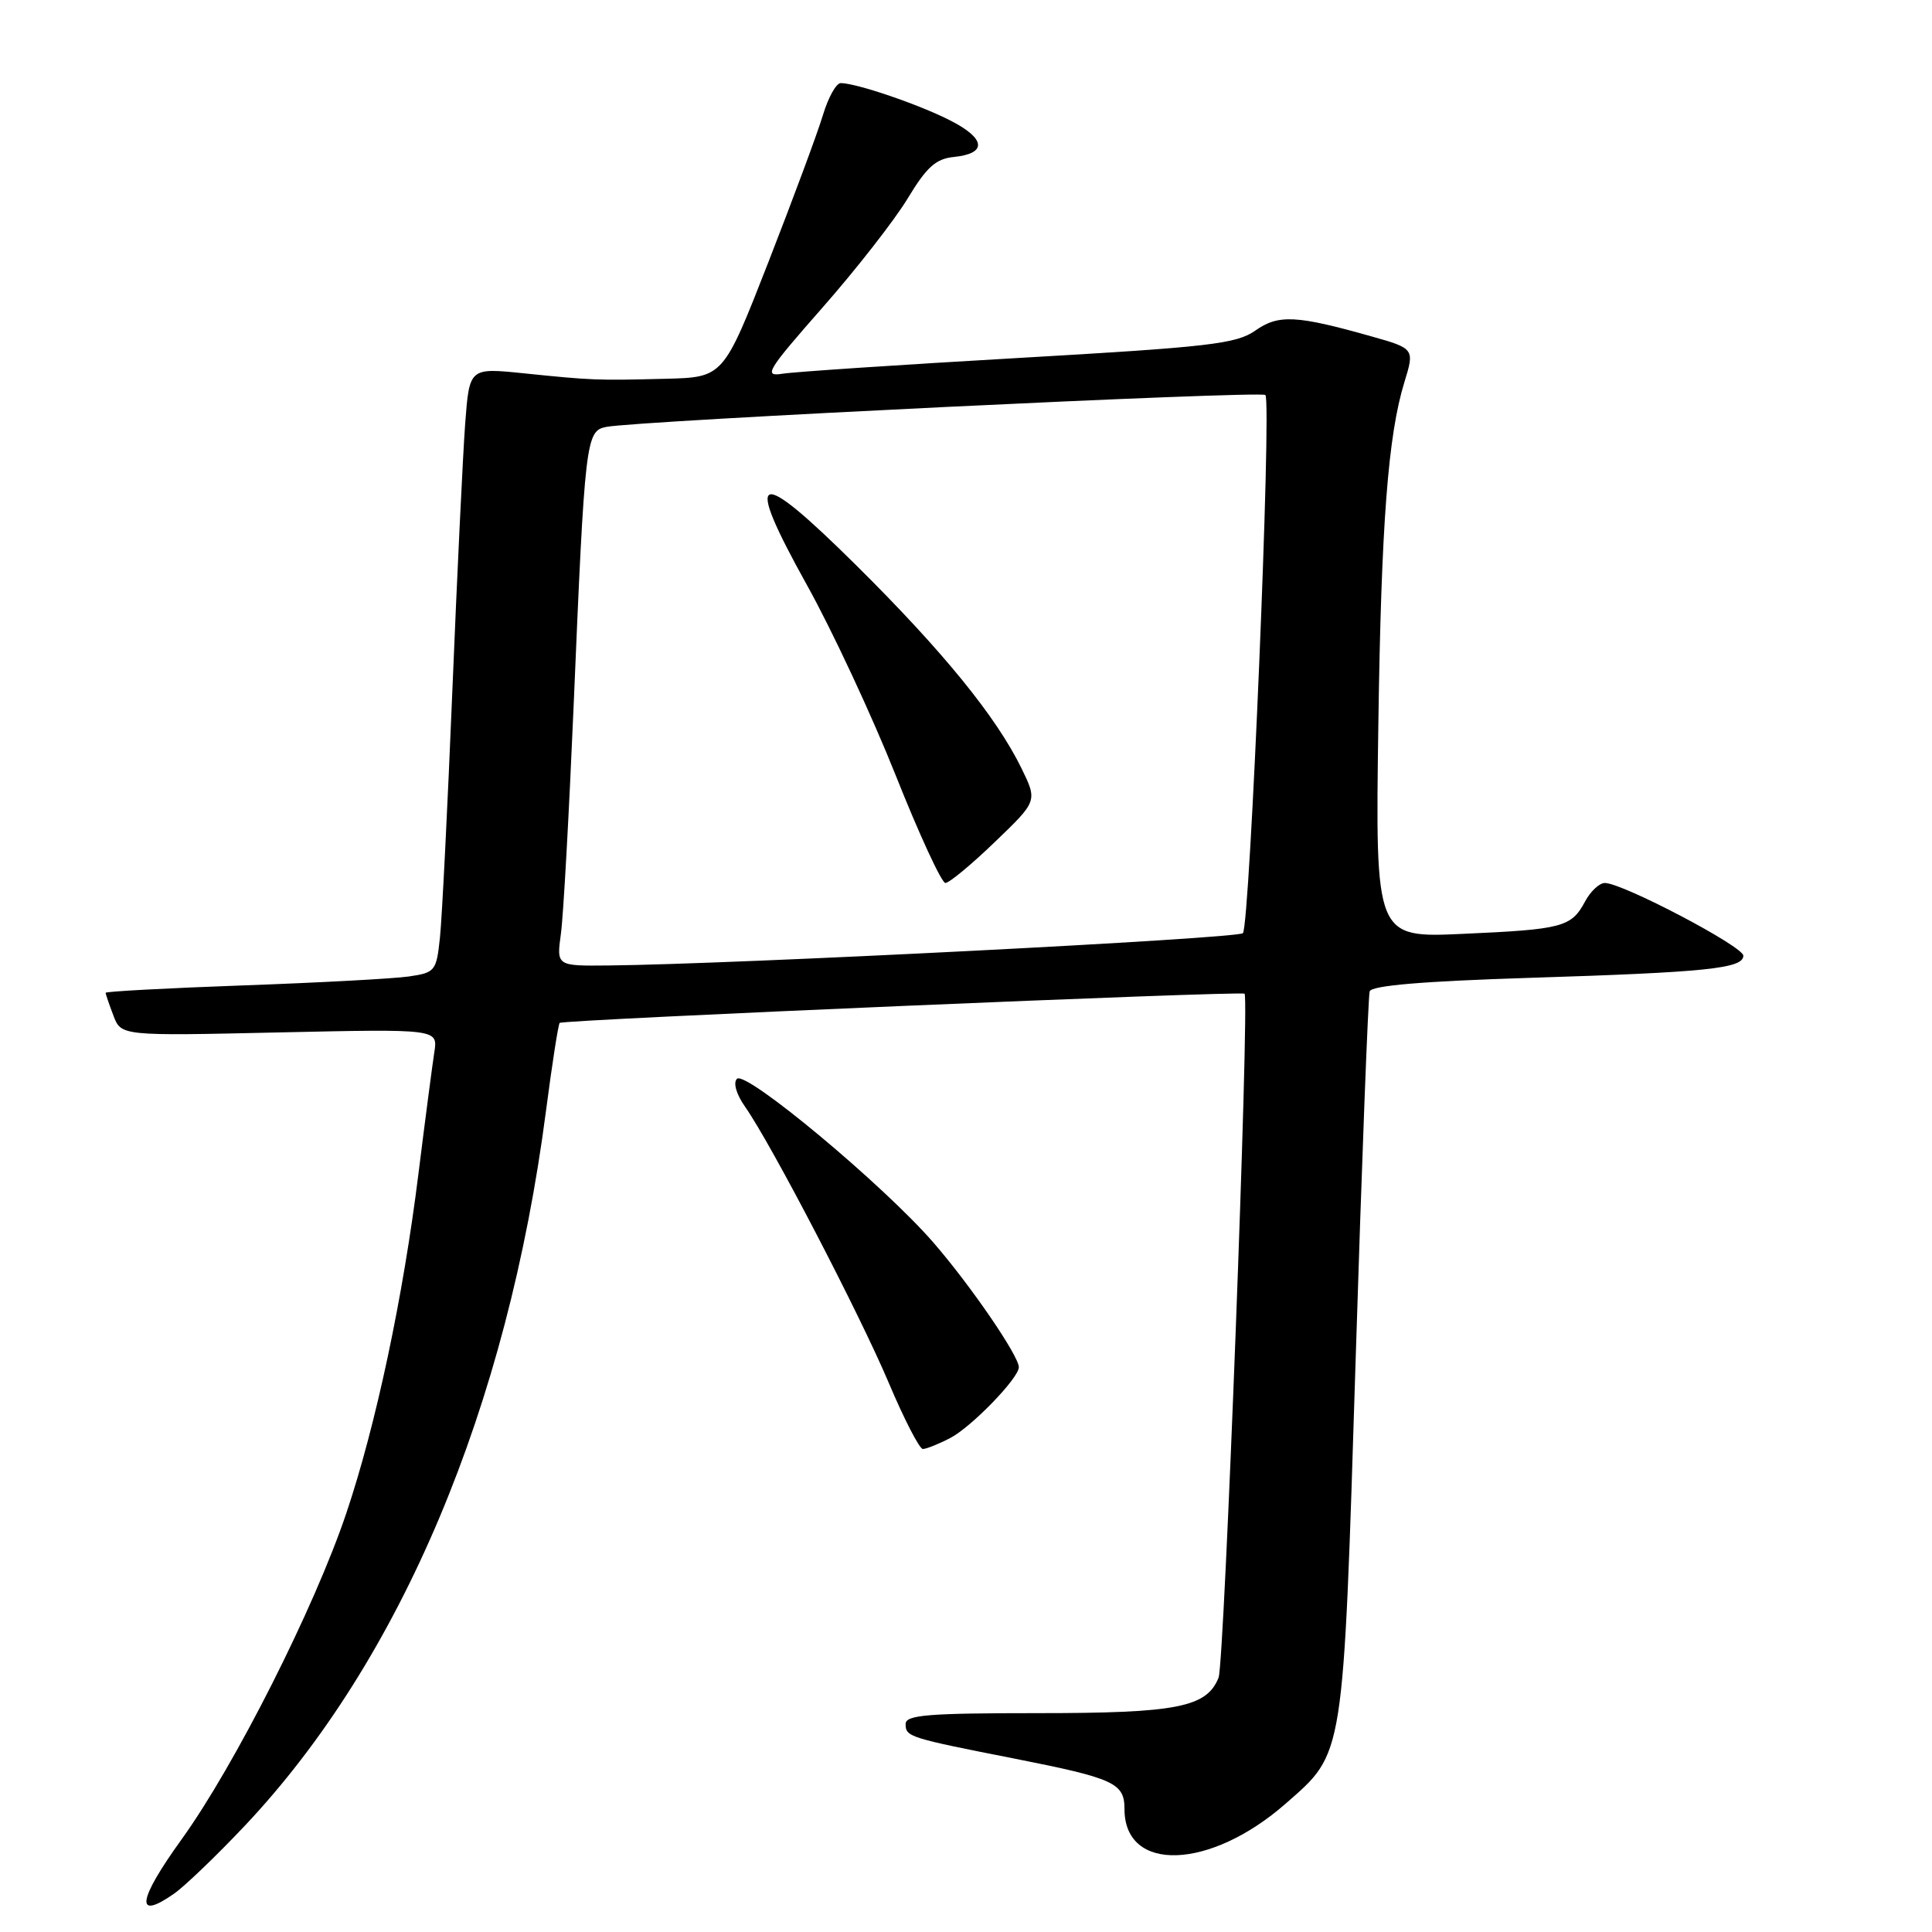 <?xml version="1.0" encoding="UTF-8" standalone="no"?>
<!DOCTYPE svg PUBLIC "-//W3C//DTD SVG 1.1//EN" "http://www.w3.org/Graphics/SVG/1.1/DTD/svg11.dtd" >
<svg xmlns="http://www.w3.org/2000/svg" xmlns:xlink="http://www.w3.org/1999/xlink" version="1.1" viewBox="0 0 256 256">
 <g >
 <path fill="currentColor"
d=" M 32.43 241.93 C 53.13 219.99 67.24 186.49 72.35 147.17 C 73.16 140.94 73.98 135.71 74.16 135.54 C 74.65 135.11 164.42 131.28 164.91 131.67 C 165.59 132.20 162.24 220.35 161.47 222.29 C 159.90 226.23 155.97 227.00 137.55 227.00 C 122.98 227.00 120.00 227.24 120.00 228.43 C 120.00 230.14 120.38 230.26 134.50 233.04 C 147.64 235.64 149.00 236.26 149.00 239.71 C 149.00 248.18 160.33 247.79 170.37 238.98 C 178.16 232.14 177.96 233.44 179.63 180.16 C 180.45 153.95 181.29 131.99 181.49 131.36 C 181.73 130.59 188.52 130.02 202.68 129.57 C 226.22 128.83 231.00 128.33 231.00 126.63 C 231.00 125.41 214.99 117.00 212.65 117.00 C 211.93 117.00 210.75 118.10 210.03 119.45 C 208.21 122.85 207.05 123.15 193.86 123.74 C 182.23 124.27 182.23 124.27 182.64 95.88 C 183.02 69.41 183.92 57.67 186.10 50.60 C 187.45 46.24 187.40 46.17 181.75 44.58 C 171.77 41.76 169.41 41.64 166.34 43.80 C 163.82 45.57 160.26 45.98 135.00 47.43 C 119.32 48.33 105.24 49.27 103.69 49.52 C 101.13 49.93 101.61 49.15 109.00 40.74 C 113.47 35.66 118.54 29.16 120.27 26.30 C 122.78 22.14 124.00 21.04 126.38 20.80 C 130.83 20.35 130.64 18.37 125.93 15.97 C 121.79 13.85 113.52 11.03 111.41 11.01 C 110.81 11.00 109.75 12.90 109.05 15.22 C 108.36 17.54 105.10 26.31 101.82 34.72 C 95.85 50.00 95.85 50.00 88.18 50.19 C 79.04 50.42 78.53 50.40 69.35 49.46 C 62.20 48.73 62.20 48.73 61.64 56.11 C 61.34 60.18 60.57 76.10 59.94 91.50 C 59.31 106.90 58.57 121.61 58.30 124.18 C 57.83 128.68 57.67 128.88 54.16 129.39 C 52.14 129.68 42.29 130.21 32.25 130.57 C 22.21 130.93 14.00 131.37 14.00 131.55 C 14.00 131.73 14.46 133.08 15.03 134.57 C 16.05 137.27 16.05 137.27 37.04 136.80 C 58.03 136.34 58.03 136.34 57.55 139.42 C 57.29 141.11 56.34 148.35 55.45 155.50 C 53.41 171.92 49.81 188.86 45.90 200.47 C 41.68 213.02 31.12 233.92 24.08 243.70 C 18.22 251.82 17.84 254.58 23.08 250.91 C 24.49 249.92 28.70 245.88 32.43 241.93 Z  M 125.90 190.55 C 128.71 189.10 135.00 182.61 135.00 181.16 C 135.00 179.66 128.67 170.41 123.72 164.69 C 117.13 157.07 98.81 141.79 97.65 142.95 C 97.12 143.48 97.58 145.02 98.74 146.67 C 102.20 151.60 113.88 174.06 117.75 183.20 C 119.79 188.04 121.84 192.00 122.28 192.00 C 122.73 192.00 124.36 191.35 125.90 190.55 Z  M 74.32 123.75 C 74.65 121.41 75.40 107.80 76.01 93.50 C 77.50 58.21 77.63 57.11 80.32 56.57 C 84.38 55.75 167.08 51.75 167.67 52.34 C 168.53 53.20 165.62 122.71 164.69 123.65 C 163.96 124.37 97.21 127.77 80.62 127.93 C 73.74 128.00 73.74 128.00 74.32 123.75 Z  M 131.82 111.57 C 137.47 106.15 137.47 106.15 135.36 101.82 C 132.04 95.02 125.01 86.37 113.58 75.03 C 100.07 61.63 98.43 62.25 106.94 77.55 C 110.26 83.52 115.54 94.84 118.67 102.70 C 121.80 110.57 124.77 117.00 125.27 117.00 C 125.77 117.00 128.72 114.56 131.82 111.57 Z "/>
</g>
</svg>